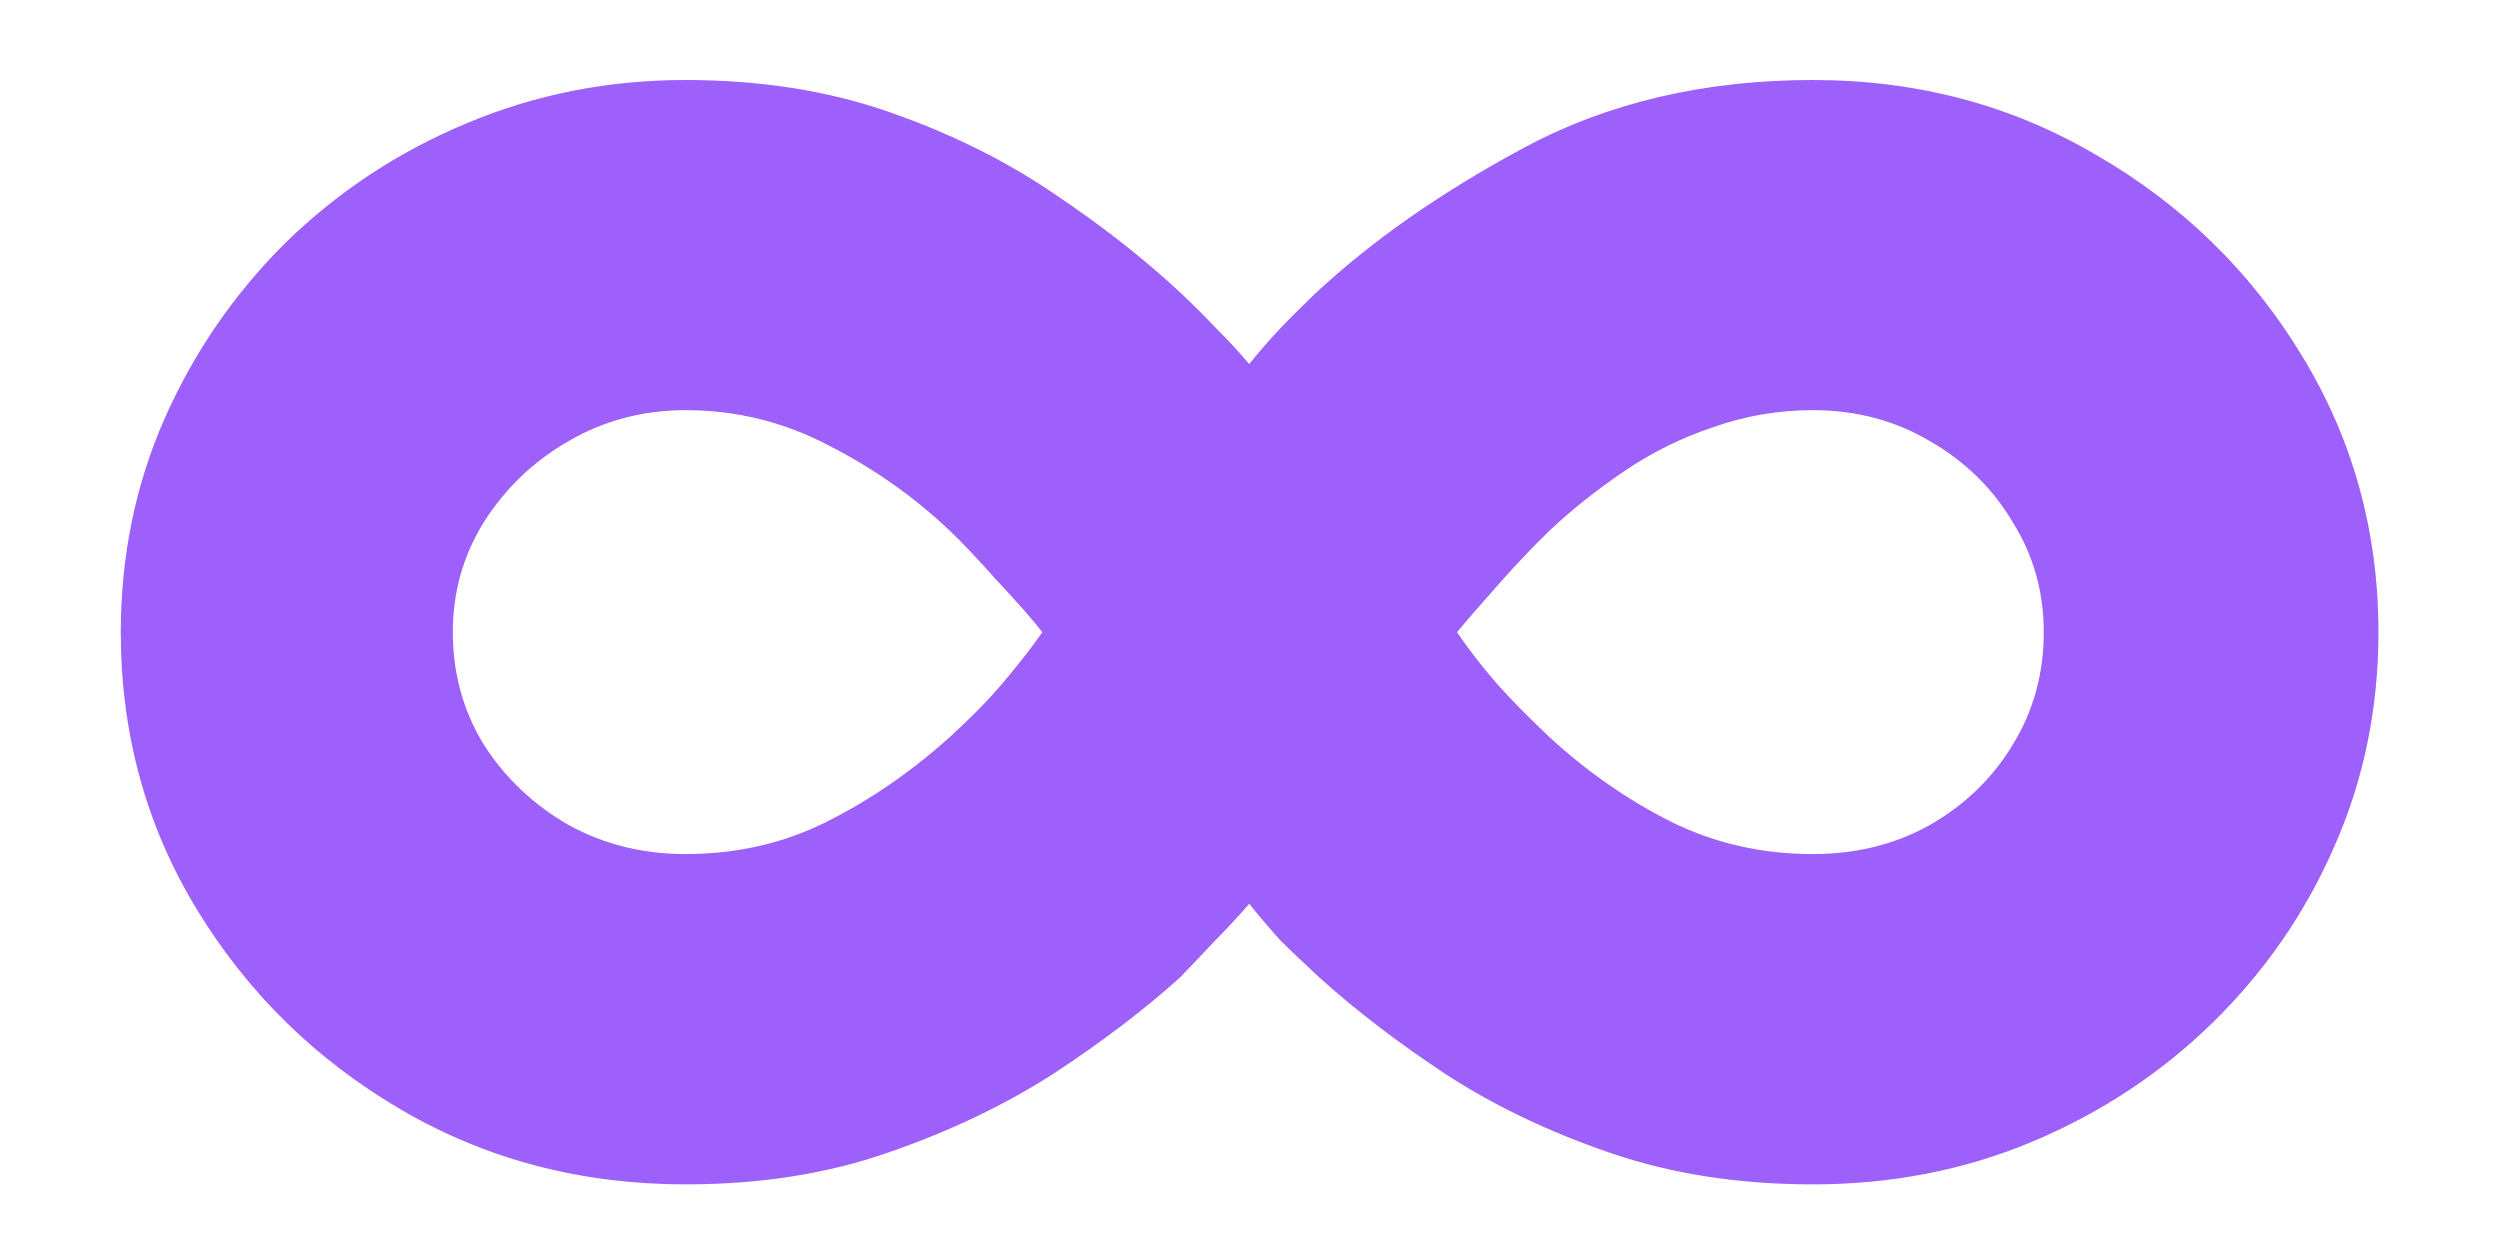 <svg width="16" height="8" viewBox="0 0 16 8" fill="none" xmlns="http://www.w3.org/2000/svg">
<path d="M4.387 0.512C4.864 0.512 5.298 0.58 5.688 0.716C6.082 0.853 6.434 1.027 6.745 1.239C7.056 1.447 7.328 1.661 7.563 1.881C7.65 1.964 7.726 2.04 7.79 2.108C7.859 2.176 7.927 2.25 7.995 2.33C8.059 2.25 8.124 2.176 8.188 2.108C8.256 2.036 8.332 1.961 8.415 1.881C8.775 1.544 9.222 1.231 9.756 0.944C10.294 0.656 10.91 0.512 11.603 0.512C12.27 0.512 12.876 0.673 13.421 0.995C13.97 1.313 14.408 1.741 14.734 2.279C15.059 2.813 15.222 3.402 15.222 4.046C15.222 4.534 15.128 4.993 14.938 5.421C14.753 5.845 14.493 6.22 14.16 6.546C13.83 6.868 13.446 7.122 13.006 7.307C12.571 7.489 12.103 7.58 11.603 7.58C11.133 7.58 10.703 7.514 10.313 7.381C9.923 7.248 9.573 7.082 9.262 6.881C8.951 6.676 8.679 6.468 8.444 6.256C8.342 6.161 8.256 6.08 8.188 6.012C8.124 5.94 8.059 5.864 7.995 5.784C7.919 5.872 7.847 5.949 7.779 6.017C7.715 6.086 7.639 6.165 7.552 6.256C7.325 6.461 7.056 6.665 6.745 6.87C6.434 7.07 6.082 7.239 5.688 7.375C5.298 7.512 4.864 7.58 4.387 7.58C3.72 7.58 3.114 7.421 2.569 7.103C2.023 6.784 1.588 6.358 1.262 5.824C0.936 5.29 0.773 4.697 0.773 4.046C0.773 3.561 0.866 3.106 1.052 2.682C1.241 2.254 1.501 1.877 1.83 1.551C2.164 1.226 2.548 0.972 2.984 0.79C3.423 0.605 3.891 0.512 4.387 0.512ZM2.898 4.046C2.898 4.311 2.965 4.551 3.097 4.767C3.234 4.98 3.414 5.15 3.637 5.279C3.864 5.404 4.114 5.466 4.387 5.466C4.713 5.466 5.012 5.398 5.285 5.262C5.561 5.125 5.826 4.944 6.08 4.716C6.224 4.584 6.344 4.461 6.438 4.347C6.533 4.233 6.611 4.133 6.671 4.046C6.603 3.959 6.506 3.849 6.381 3.716C6.26 3.58 6.16 3.474 6.08 3.398C5.853 3.182 5.595 3 5.308 2.853C5.02 2.701 4.713 2.625 4.387 2.625C4.114 2.625 3.864 2.692 3.637 2.824C3.414 2.953 3.234 3.125 3.097 3.341C2.965 3.553 2.898 3.788 2.898 4.046ZM13.08 4.046C13.08 3.788 13.014 3.553 12.881 3.341C12.753 3.125 12.576 2.953 12.353 2.824C12.13 2.692 11.88 2.625 11.603 2.625C11.383 2.625 11.171 2.661 10.967 2.733C10.762 2.801 10.571 2.896 10.393 3.017C10.219 3.135 10.059 3.262 9.915 3.398C9.813 3.497 9.703 3.612 9.586 3.745C9.469 3.877 9.381 3.978 9.325 4.046C9.397 4.152 9.48 4.26 9.575 4.37C9.669 4.476 9.783 4.591 9.915 4.716C10.154 4.936 10.412 5.116 10.688 5.256C10.969 5.396 11.273 5.466 11.603 5.466C11.88 5.466 12.13 5.404 12.353 5.279C12.576 5.15 12.753 4.98 12.881 4.767C13.014 4.551 13.08 4.311 13.08 4.046Z" fill="#9D60FB"/>
</svg>
